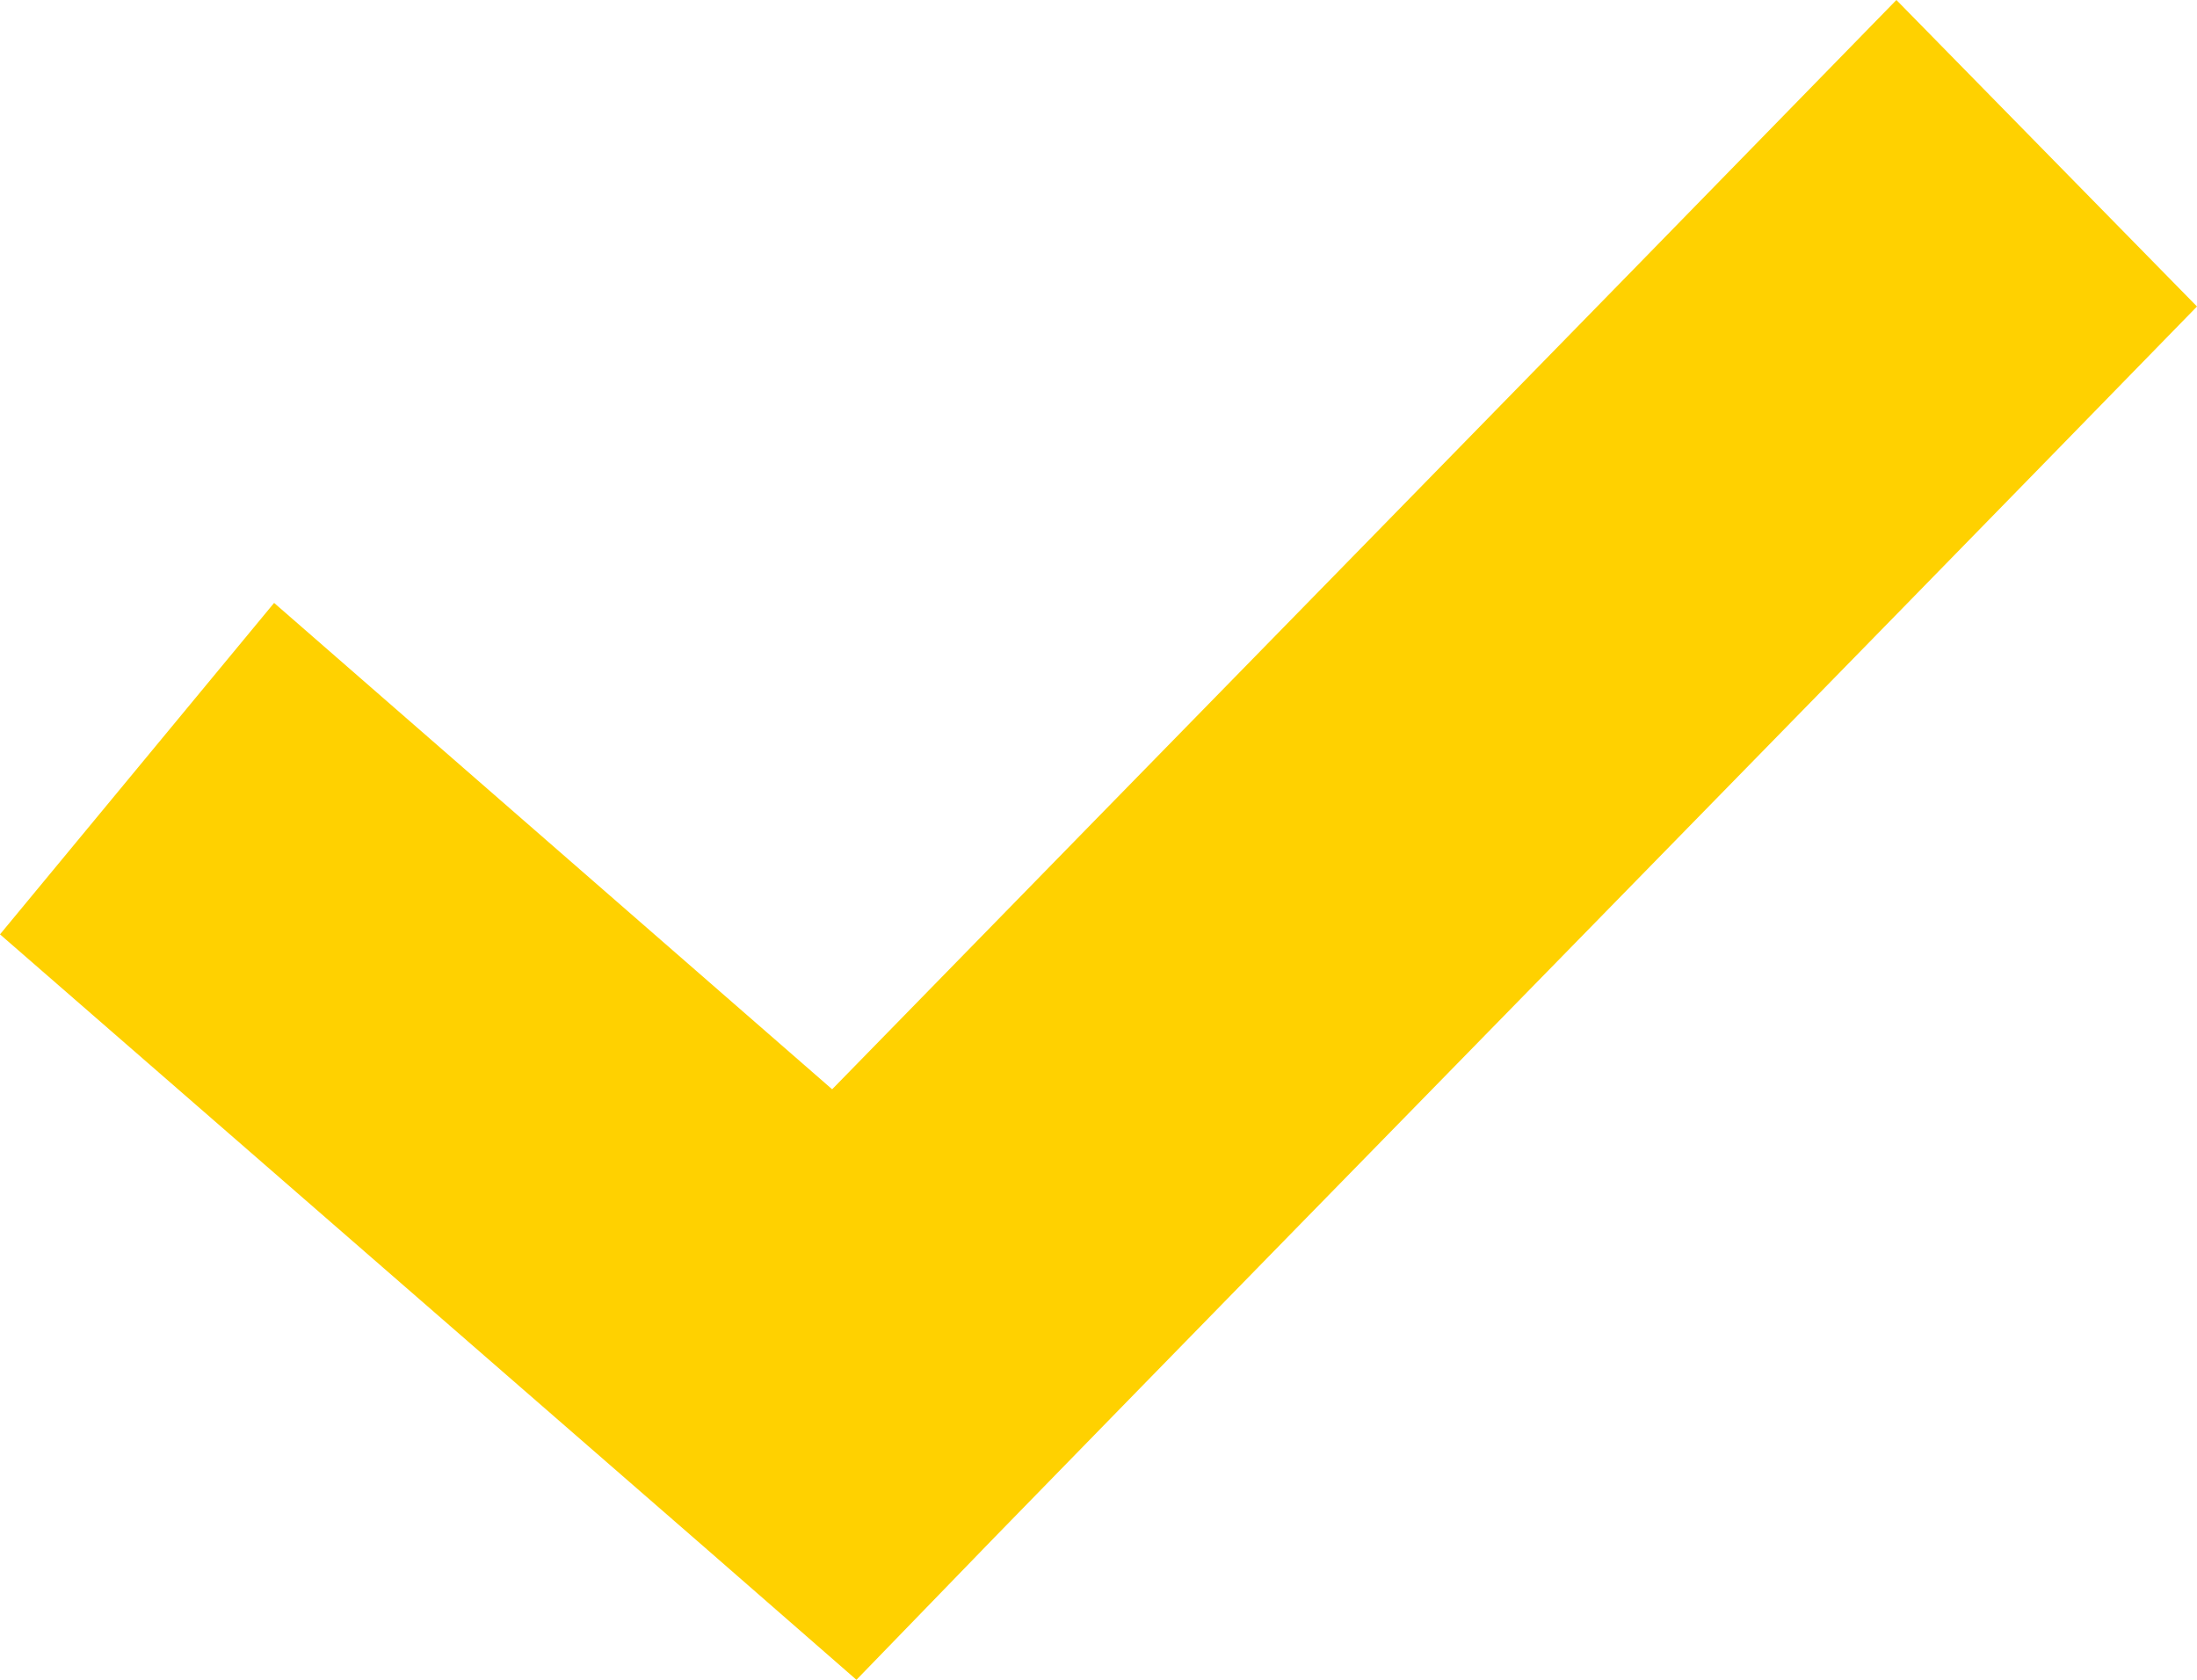 <?xml version="1.0" encoding="UTF-8"?>
<svg width="17px" height="13px" viewBox="0 0 17 13" version="1.1" xmlns="http://www.w3.org/2000/svg" xmlns:xlink="http://www.w3.org/1999/xlink">
    <!-- Generator: Sketch 54.1 (76490) - https://sketchapp.com -->
    <title>Icon/Checkmark/Yellow</title>
    <desc>Created with Sketch.</desc>
    <g id="Page-1" stroke="none" stroke-width="1" fill="none" fill-rule="evenodd">
        <g id="About" transform="translate(-834, -3287)" fill="#FFD100" fill-rule="nonzero">
            <g id="Plans" transform="translate(0, 2832)">
                <g id="Intermediate" transform="translate(502, 228)">
                    <path d="M346.674,227 C344.093,229.648 341.123,232.68 338.439,235.43 L334.121,231.666 L332,234.231 L337.473,238.993 L338.627,240 L339.696,238.897 C342.612,235.905 346.079,232.37 349,229.372 L346.674,227 Z" id="Icon/Checkmark/Yellow"></path>
                </g>
            </g>
        </g>
    </g>
</svg>